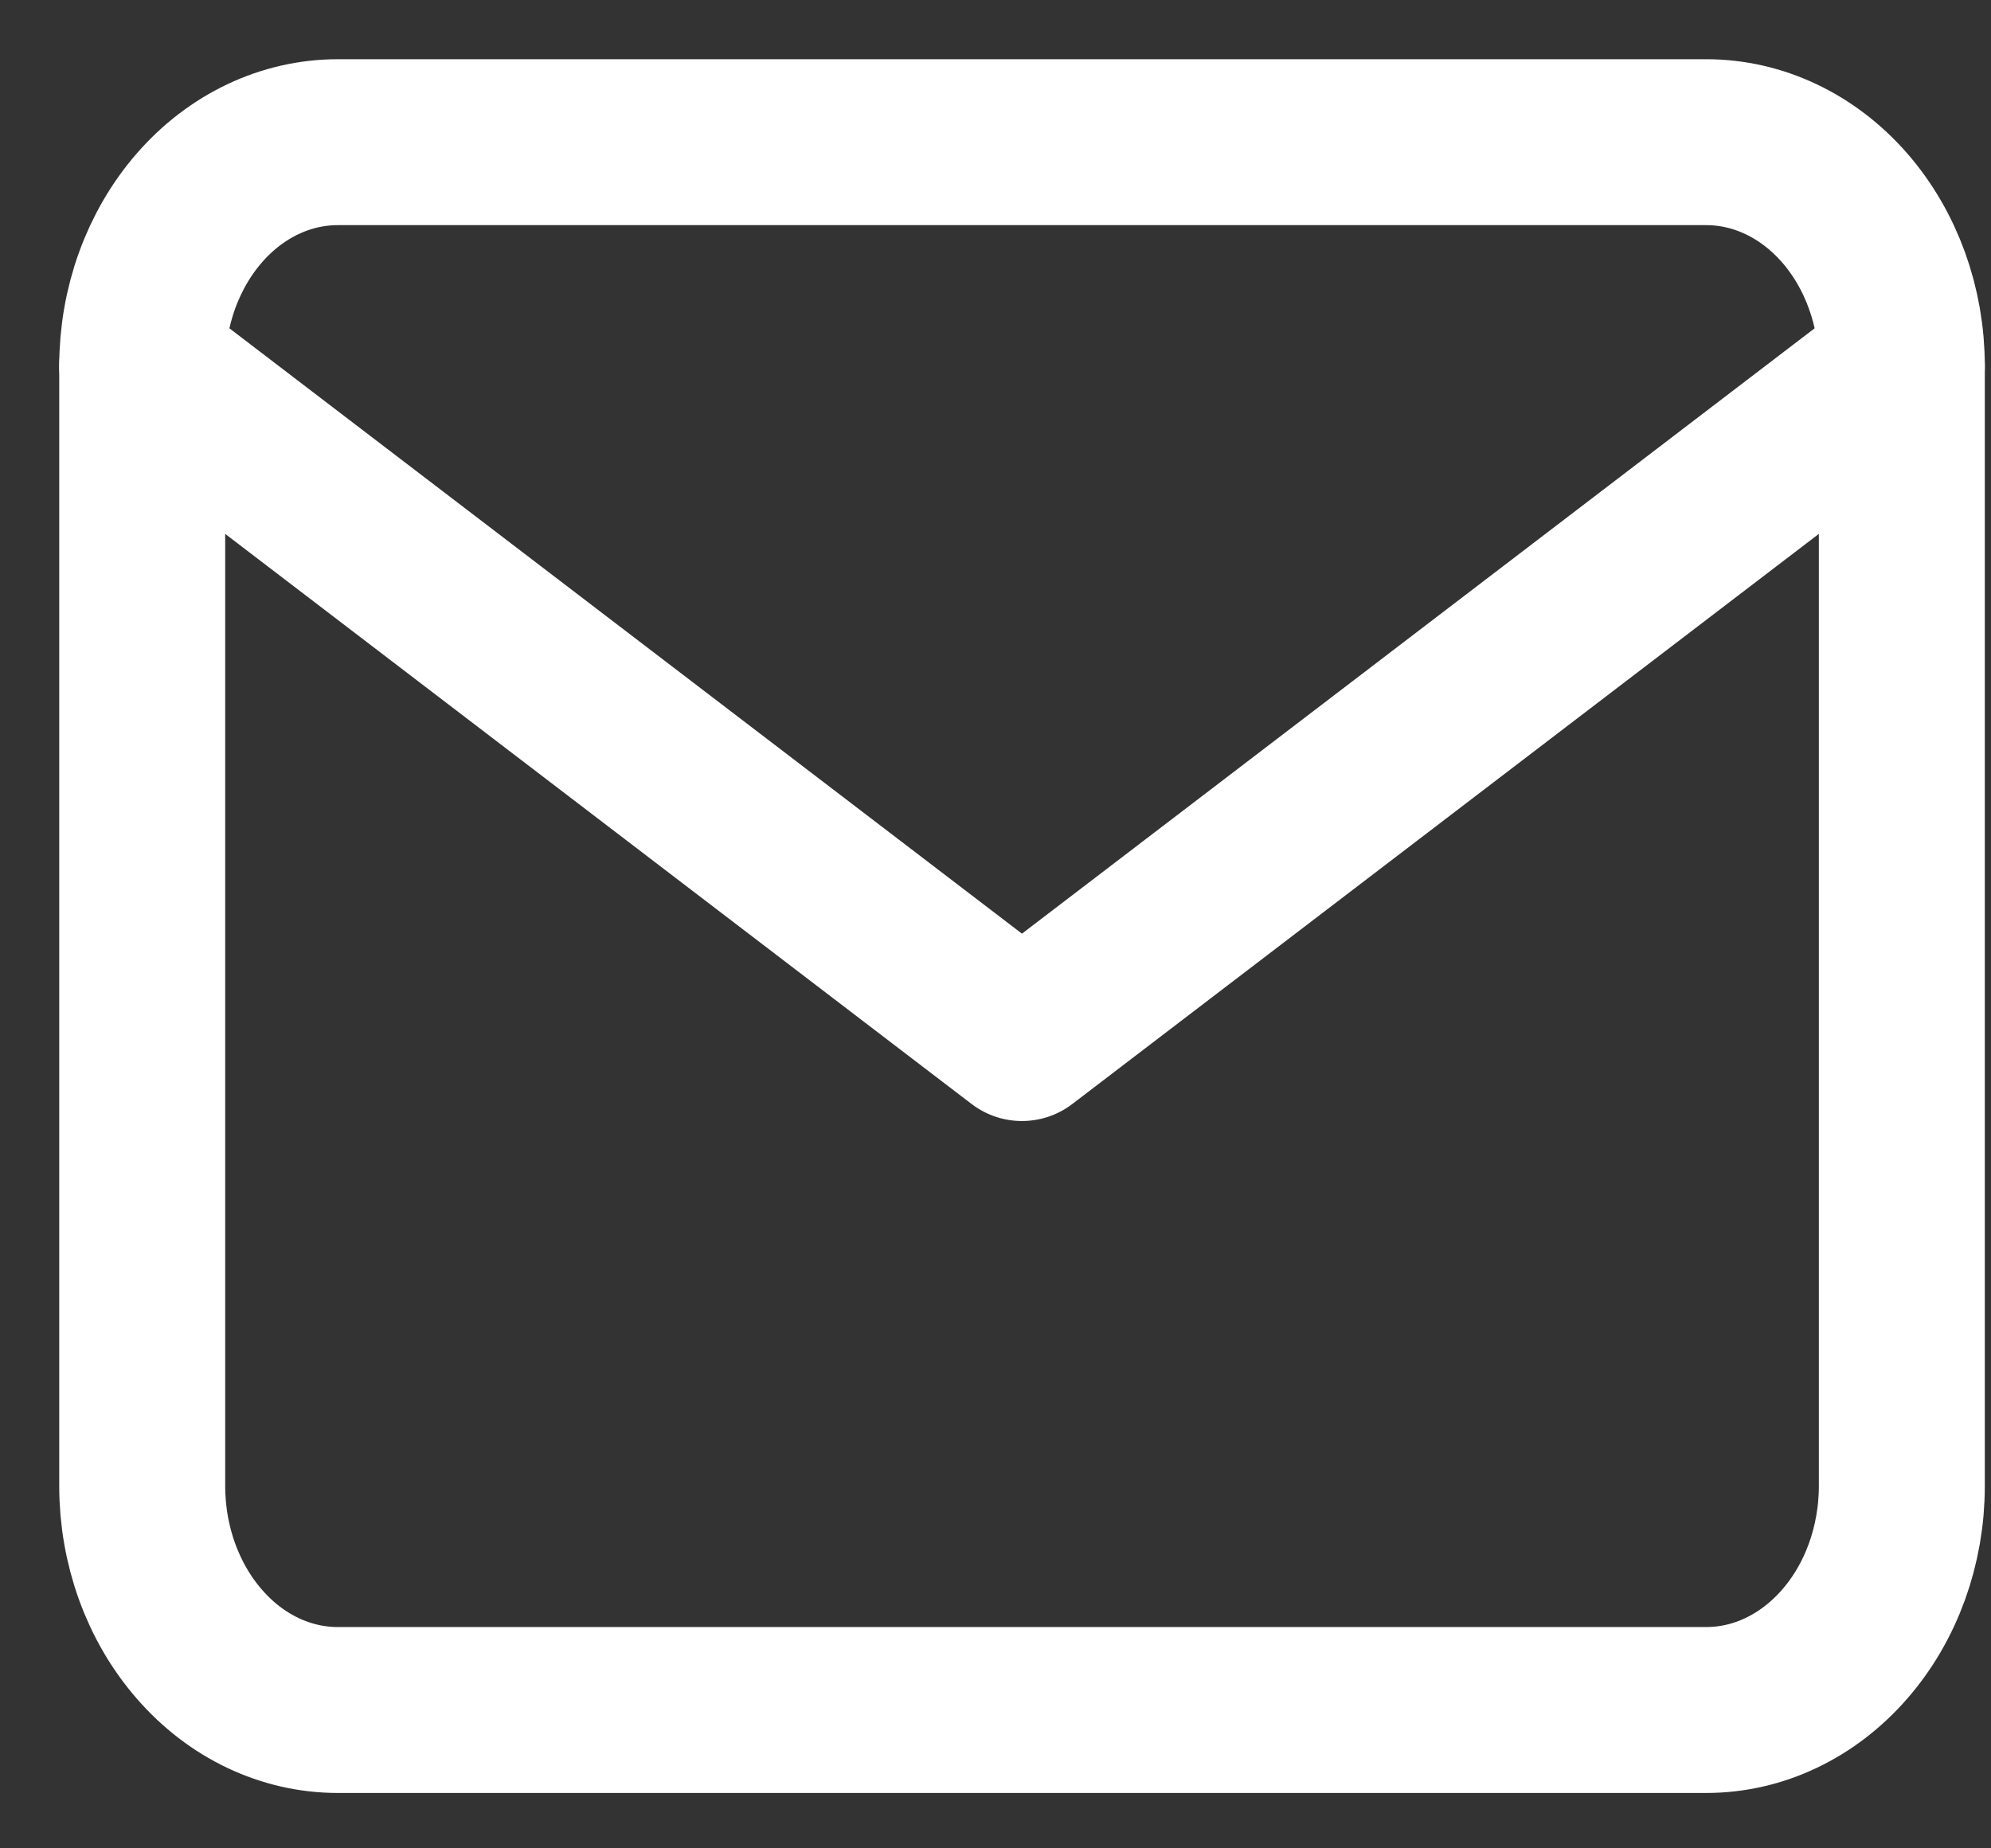 <svg width="14" height="13" viewBox="0 0 14 13" fill="none" xmlns="http://www.w3.org/2000/svg">
<rect x="0" y="0" width="14" height="13" fill="#333333" stroke="none"/>
<path d="M1 2.575C1 2.157 1.145 1.757 1.403 1.461C1.66 1.166 2.01 1 2.375 1H11.998C12.363 1 12.712 1.166 12.97 1.461C13.228 1.757 13.373 2.157 13.373 2.575V10.451C13.373 10.869 13.228 11.27 12.97 11.565C12.712 11.861 12.363 12.027 11.998 12.027H2.375C2.01 12.027 1.66 11.861 1.403 11.565C1.145 11.27 1 10.869 1 10.451V2.575Z" stroke="white" stroke-width="1.167" stroke-linecap="round" stroke-linejoin="round"/>
<path d="M1 2.575L7.186 7.301L13.373 2.575" stroke="white" stroke-width="1.167" stroke-linecap="round" stroke-linejoin="round"/>
</svg>
